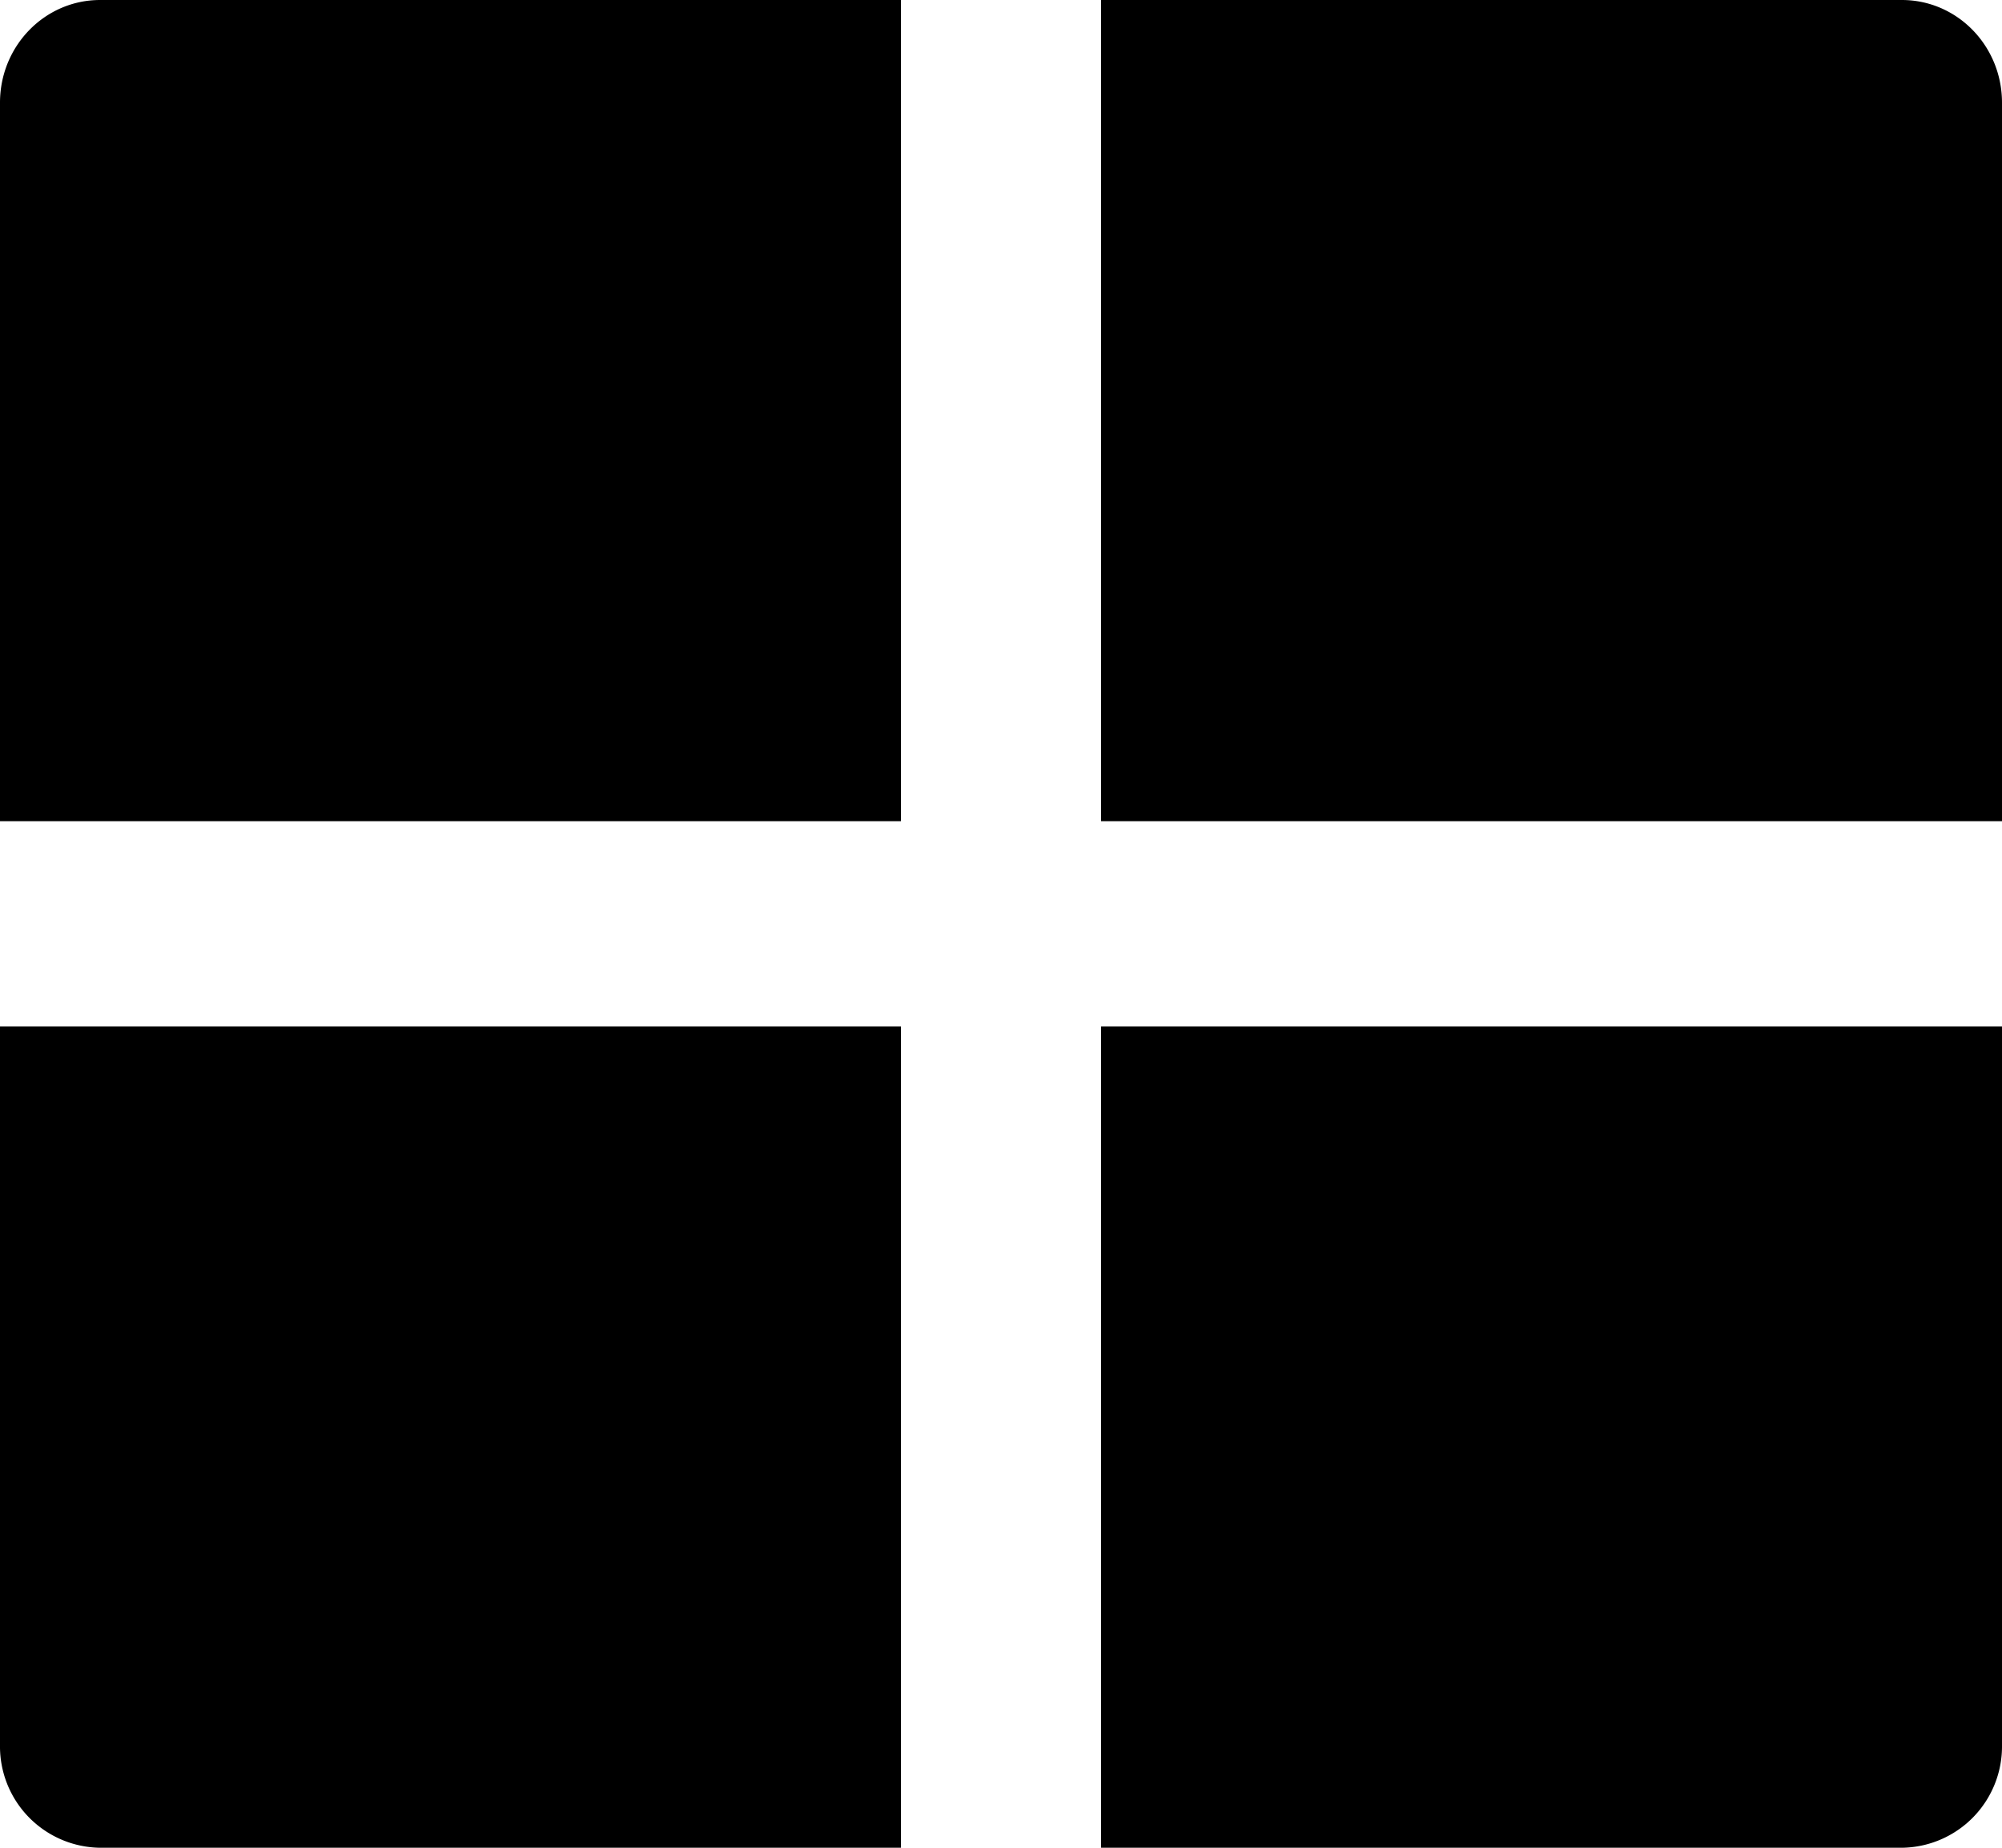 <svg xmlns="http://www.w3.org/2000/svg" width="13" height="12">
  <path fill="#000" fill-rule="nonzero" d="M13 6.666v4.667a.658.658 0 0 1-.65.667h-5.2V6.666H13Zm-7.15 0V12H.65a.658.658 0 0 1-.65-.667V6.666h5.85ZM5.85 0v5.333H0V.667C0 .298.291 0 .65 0h5.2Zm6.5 0c.359 0 .65.298.65.667v4.666H7.15V0h5.2Z"/>
</svg>